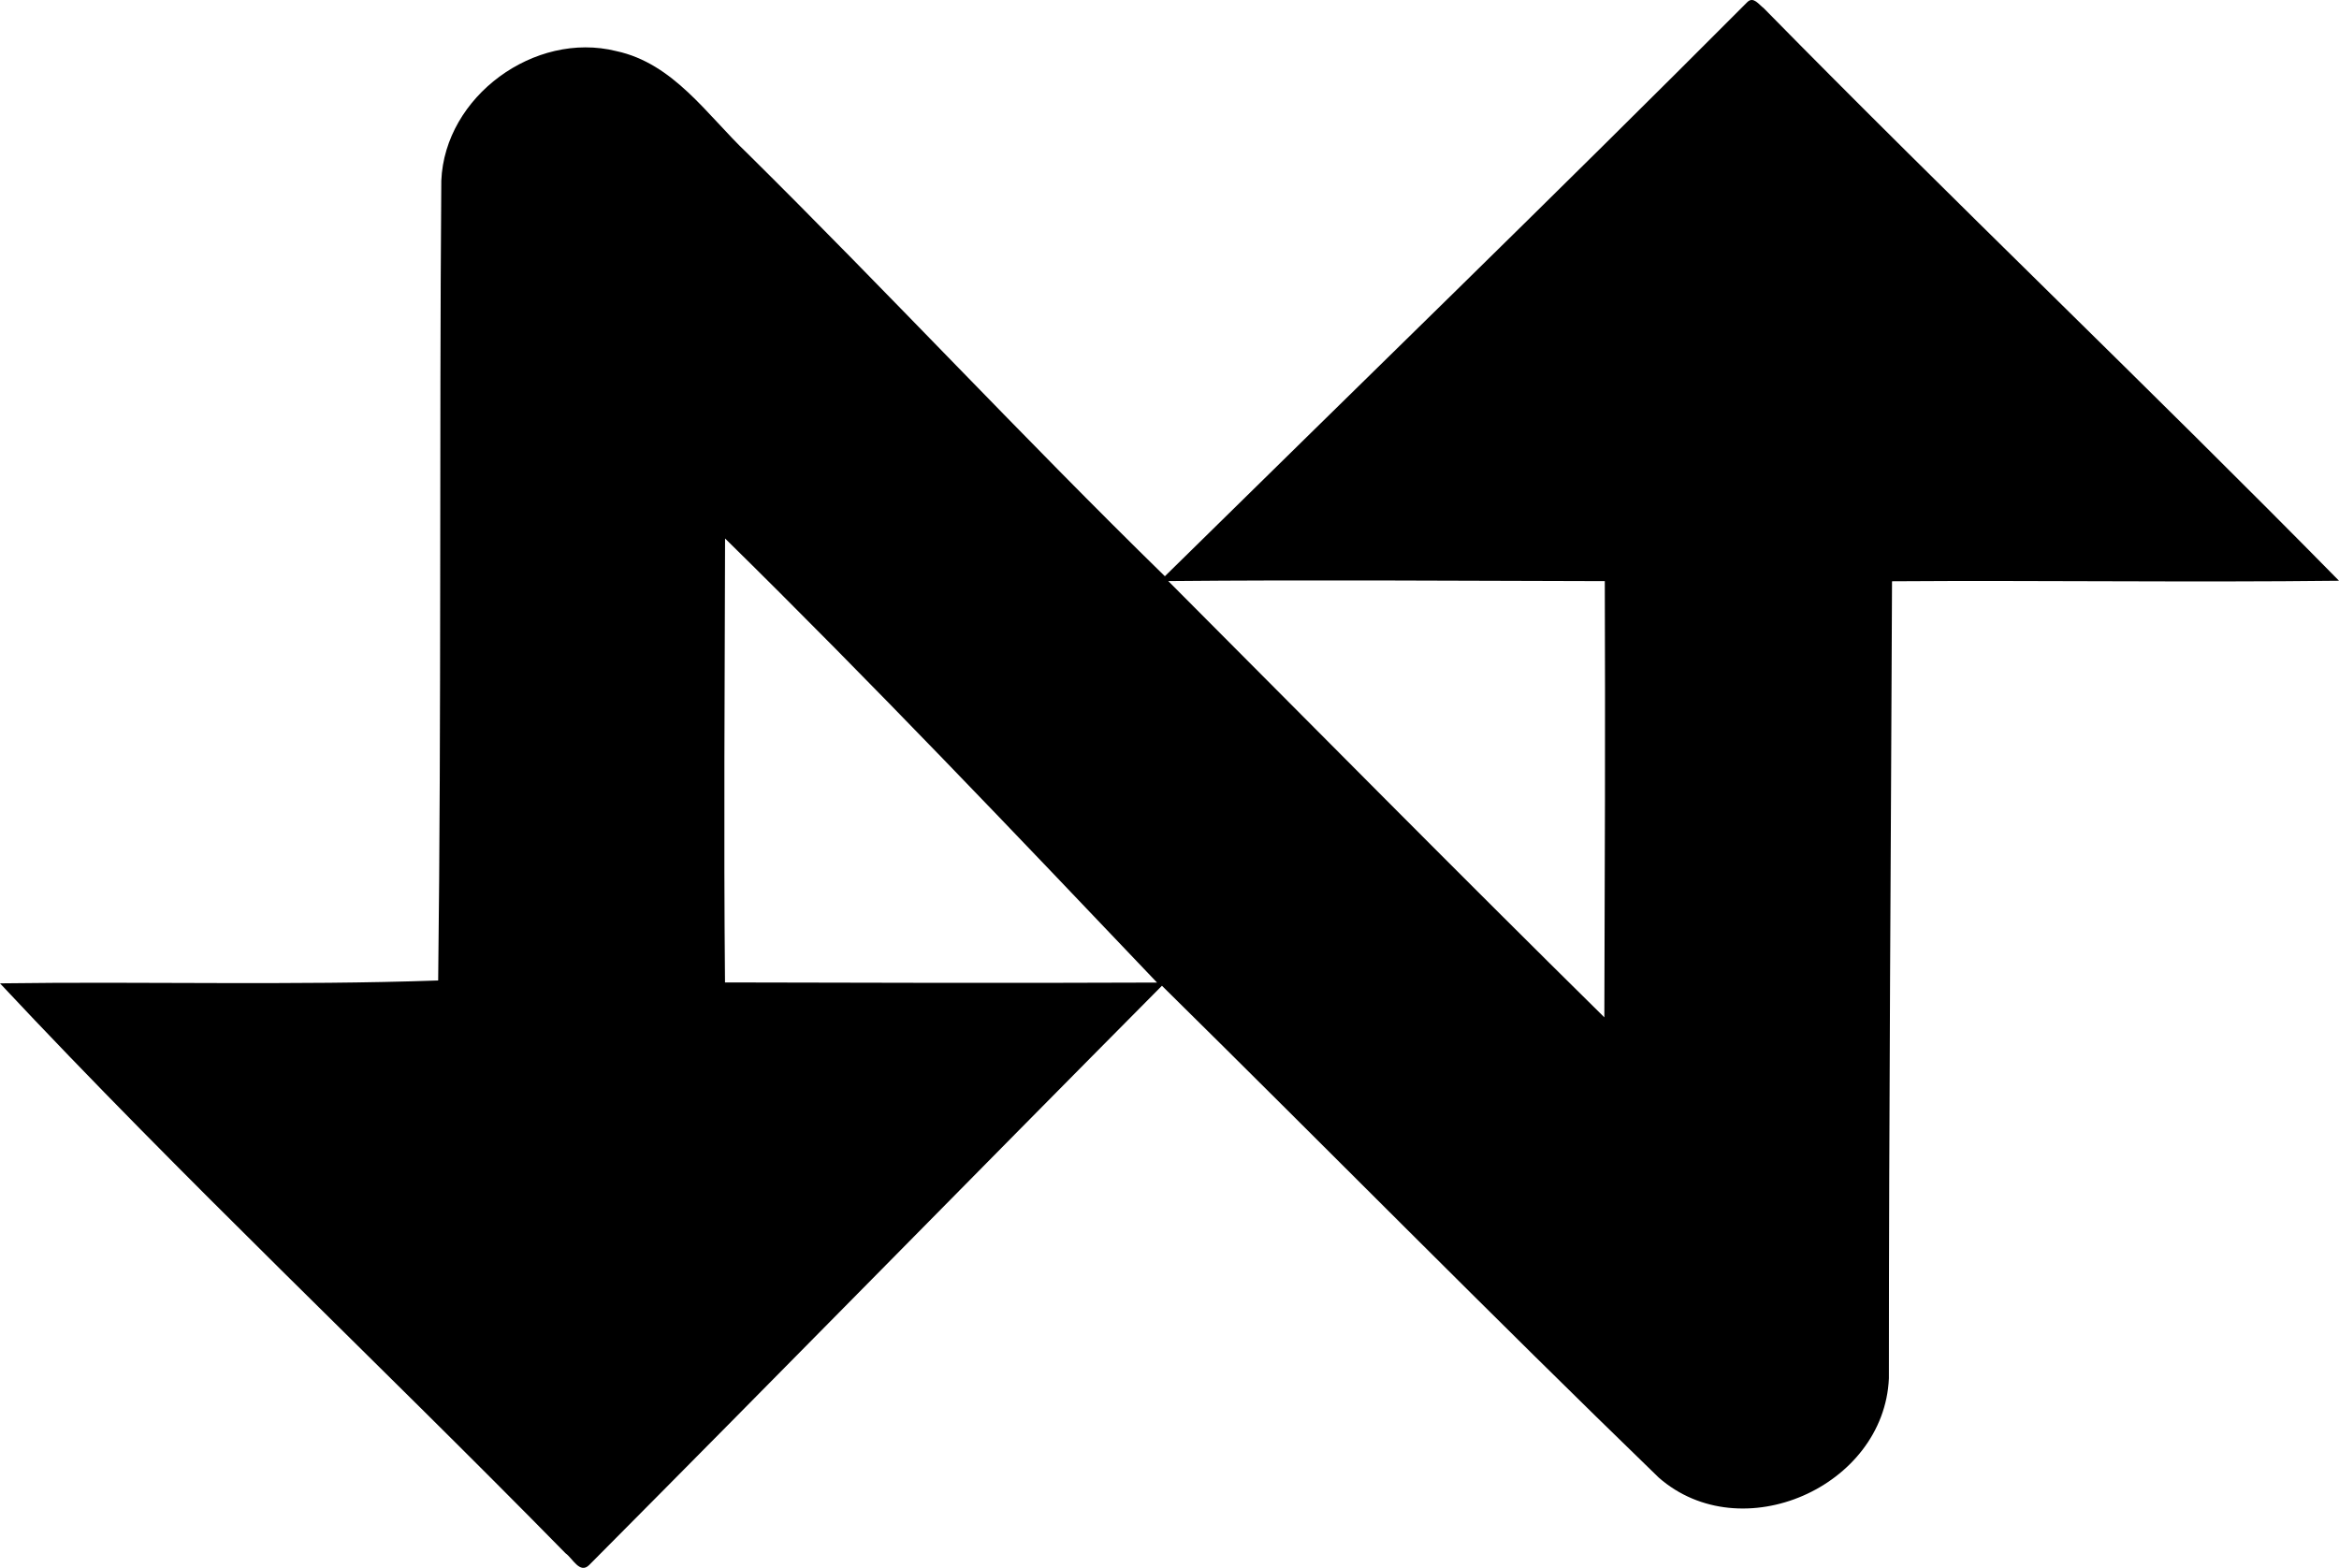 <?xml version="1.0" encoding="iso-8859-1"?>
<!-- Generator: Adobe Illustrator 21.0.2, SVG Export Plug-In . SVG Version: 6.00 Build 0)  -->
<svg version="1.1" xmlns="http://www.w3.org/2000/svg" xmlns:xlink="http://www.w3.org/1999/xlink" x="0px" y="0px"
	 viewBox="0 0 35.856 24.038" style="enable-background:new 0 0 35.856 24.038;" xml:space="preserve">
<g id="Nertal">
	<path d="M26.788,0.03c0.093-0.089,0.176,0.042,0.248,0.094c2.907,2.96,5.912,5.821,8.82,8.779
		c-2.284,0.027-4.569-0.008-6.852,0.008c-0.016,4.073-0.048,8.145-0.048,12.219c-0.073,1.666-2.265,2.628-3.528,1.522
		c-2.566-2.485-5.072-5.032-7.616-7.54c-2.934,2.956-5.844,5.928-8.781,8.881c-0.143,0.142-0.254-0.106-0.362-0.181
		C5.795,20.882,2.804,18.071,0,15.075c2.239-0.031,4.482,0.034,6.717-0.044C6.767,10.944,6.734,6.86,6.765,2.77
		c0.053-1.293,1.431-2.298,2.681-1.987c0.881,0.189,1.393,0.981,2.006,1.563c2.161,2.137,4.232,4.364,6.405,6.488
		C20.837,5.901,23.837,2.992,26.788,0.03z M11.115,8.255c-0.005,2.269-0.022,4.538-0.001,6.806c2.207,0.006,4.416,0.011,6.623,0.002
		C15.563,12.779,13.369,10.47,11.115,8.255z M17.909,8.908c2.225,2.231,4.44,4.475,6.685,6.688c0.008-2.229,0.015-4.458,0.007-6.687
		C22.37,8.905,20.139,8.887,17.909,8.908z"/>
</g>
<g id="Layer_1">
</g>
</svg>
